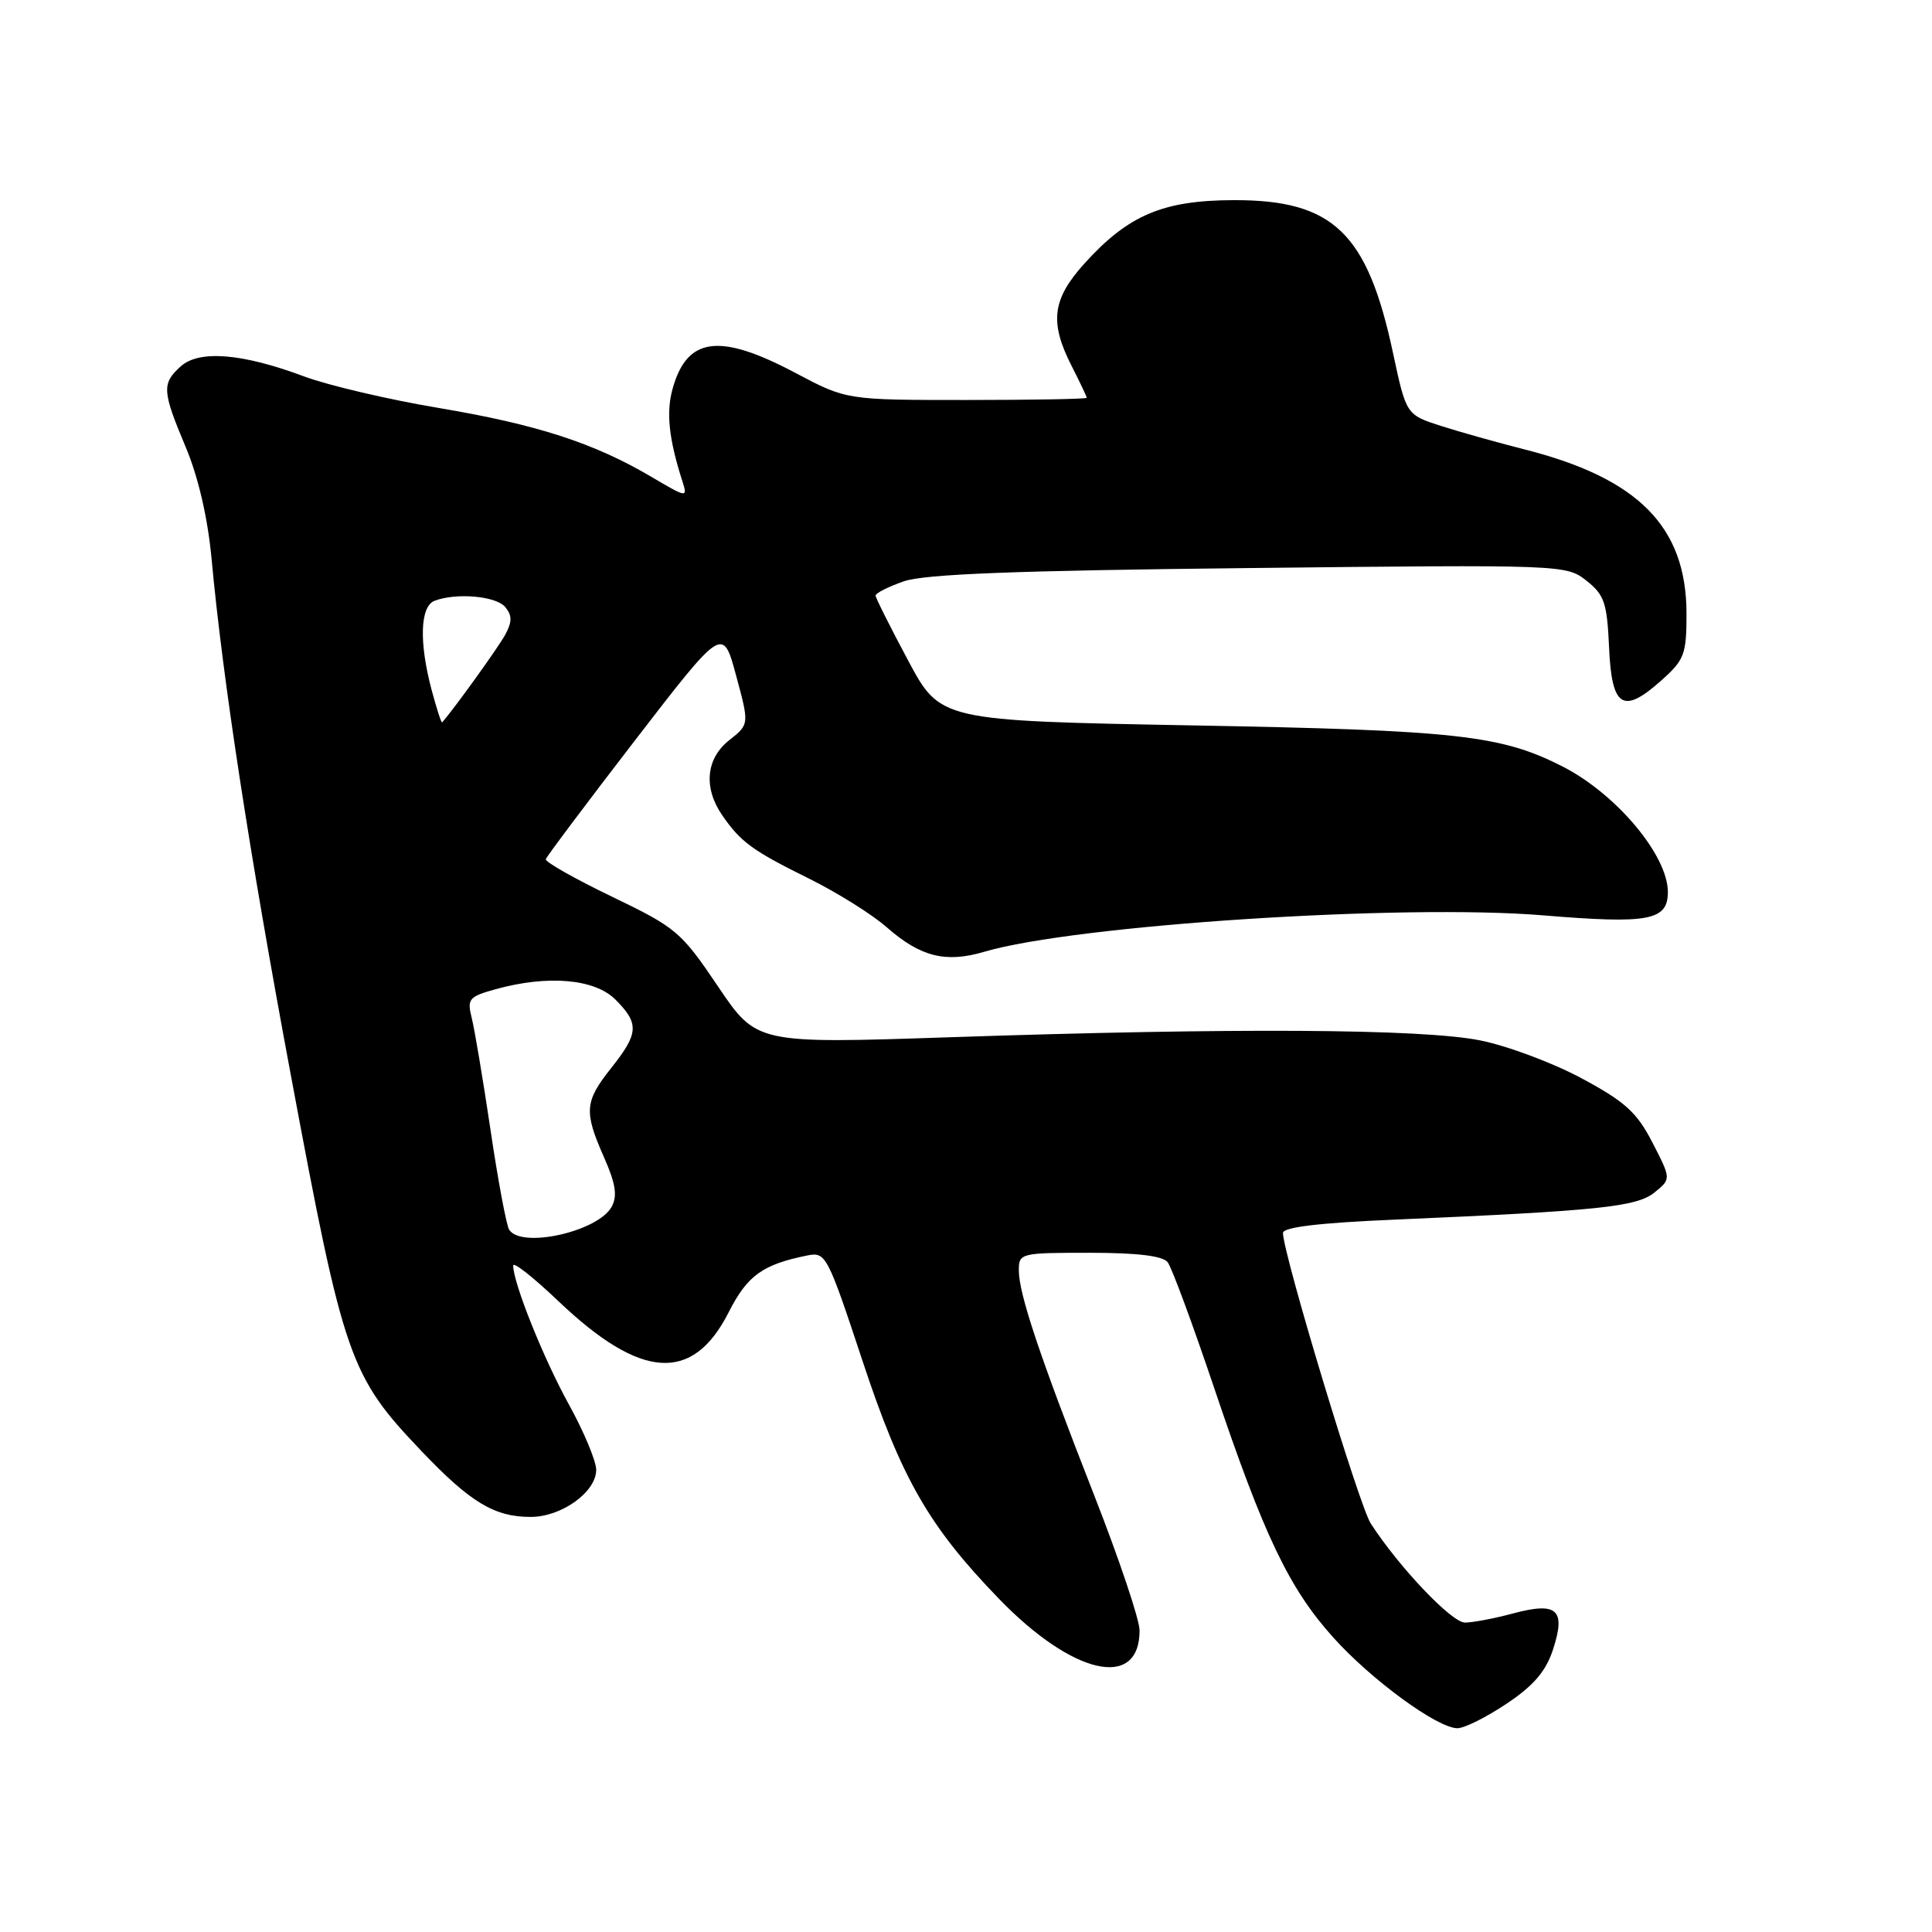 <?xml version="1.0" encoding="UTF-8" standalone="no"?>
<!DOCTYPE svg PUBLIC "-//W3C//DTD SVG 1.1//EN" "http://www.w3.org/Graphics/SVG/1.1/DTD/svg11.dtd" >
<svg xmlns="http://www.w3.org/2000/svg" xmlns:xlink="http://www.w3.org/1999/xlink" version="1.1" viewBox="0 0 256 256">
 <g >
 <path fill="currentColor"
d=" M 199.63 225.75 C 203.22 223.35 204.83 221.47 205.78 218.58 C 207.51 213.27 206.35 212.22 200.48 213.79 C 198.00 214.46 195.13 215.00 194.11 215.00 C 192.35 215.00 185.37 207.65 181.63 201.87 C 180.09 199.49 170.00 166.08 170.00 163.37 C 170.00 162.61 174.82 162.03 184.75 161.61 C 211.93 160.43 216.88 159.92 219.24 158.00 C 221.44 156.22 221.44 156.22 218.97 151.42 C 216.90 147.40 215.37 146.00 209.59 142.89 C 205.78 140.84 199.71 138.57 196.09 137.85 C 188.40 136.32 163.47 136.17 125.88 137.44 C 100.26 138.30 100.26 138.30 95.14 130.71 C 90.24 123.45 89.62 122.92 81.08 118.81 C 76.16 116.44 72.22 114.21 72.32 113.85 C 72.42 113.50 77.74 106.41 84.14 98.10 C 95.78 83.00 95.78 83.00 97.53 89.49 C 99.29 95.98 99.29 95.98 96.65 98.06 C 93.54 100.51 93.18 104.36 95.70 108.03 C 98.15 111.58 99.69 112.71 107.24 116.44 C 110.95 118.28 115.57 121.17 117.51 122.88 C 121.97 126.79 125.31 127.63 130.44 126.11 C 142.46 122.57 185.88 119.74 204.49 121.29 C 218.47 122.45 221.00 121.98 221.00 118.20 C 221.00 113.33 214.15 105.17 207.00 101.54 C 198.87 97.41 193.04 96.76 158.05 96.12 C 124.60 95.50 124.60 95.50 120.32 87.50 C 117.97 83.10 116.03 79.24 116.02 78.92 C 116.01 78.60 117.69 77.75 119.75 77.03 C 122.51 76.07 134.54 75.60 165.50 75.27 C 207.19 74.81 207.52 74.83 210.21 76.94 C 212.59 78.82 212.94 79.86 213.21 85.78 C 213.56 93.77 215.05 94.71 220.15 90.15 C 223.19 87.44 223.47 86.71 223.47 81.33 C 223.47 69.80 217.09 63.35 201.93 59.53 C 198.39 58.63 193.44 57.24 190.91 56.43 C 186.33 54.95 186.33 54.95 184.57 46.72 C 181.18 30.84 176.65 26.49 163.50 26.52 C 154.10 26.54 149.50 28.49 143.68 34.93 C 139.42 39.65 139.04 42.70 142.00 48.50 C 143.10 50.66 144.00 52.55 144.00 52.71 C 144.00 52.87 136.84 53.00 128.08 53.00 C 112.17 53.00 112.17 53.00 105.43 49.43 C 95.33 44.07 91.02 44.63 89.11 51.56 C 88.25 54.66 88.63 58.20 90.42 63.77 C 91.13 65.99 91.05 65.98 86.29 63.17 C 78.69 58.69 71.12 56.24 58.09 54.05 C 51.47 52.94 43.45 51.06 40.27 49.87 C 32.09 46.81 26.38 46.35 23.94 48.55 C 21.42 50.83 21.48 51.81 24.62 59.27 C 26.28 63.23 27.52 68.60 28.03 74.00 C 29.52 90.09 33.06 113.15 38.53 142.42 C 45.58 180.18 46.31 182.27 55.89 192.32 C 62.34 199.09 65.52 201.00 70.32 201.00 C 74.41 201.00 79.00 197.70 79.00 194.76 C 79.00 193.61 77.37 189.70 75.37 186.08 C 72.00 179.97 68.00 169.99 68.00 167.69 C 68.00 167.14 70.68 169.26 73.96 172.38 C 84.93 182.84 91.79 183.29 96.56 173.87 C 99.03 169.00 101.05 167.55 107.00 166.35 C 109.42 165.87 109.66 166.34 114.28 180.30 C 119.44 195.91 123.07 202.24 132.35 211.83 C 142.16 221.98 151.00 223.97 151.00 216.04 C 151.00 214.63 148.30 206.59 145.00 198.17 C 137.77 179.72 135.00 171.45 135.00 168.33 C 135.00 166.05 135.22 166.00 144.38 166.00 C 150.70 166.00 154.07 166.41 154.72 167.25 C 155.26 167.94 158.04 175.47 160.91 183.99 C 167.49 203.52 170.80 210.45 176.67 216.98 C 181.74 222.62 190.48 229.00 193.12 229.00 C 194.03 229.00 196.96 227.54 199.63 225.75 Z  M 67.46 162.93 C 67.10 162.35 65.98 156.39 64.99 149.68 C 63.99 142.98 62.87 136.29 62.49 134.82 C 61.88 132.37 62.15 132.05 65.66 131.08 C 72.58 129.16 78.79 129.69 81.55 132.45 C 84.72 135.63 84.64 136.92 81.00 141.50 C 77.45 145.97 77.35 147.27 80.04 153.36 C 81.57 156.82 81.83 158.46 81.06 159.88 C 79.29 163.19 69.04 165.49 67.46 162.93 Z  M 57.20 91.45 C 55.51 85.12 55.66 80.34 57.58 79.61 C 60.45 78.51 65.73 78.97 66.95 80.44 C 67.86 81.54 67.87 82.38 66.97 84.06 C 66.09 85.70 60.28 93.78 58.59 95.72 C 58.48 95.84 57.86 93.92 57.20 91.45 Z "/>
</g>
</svg>